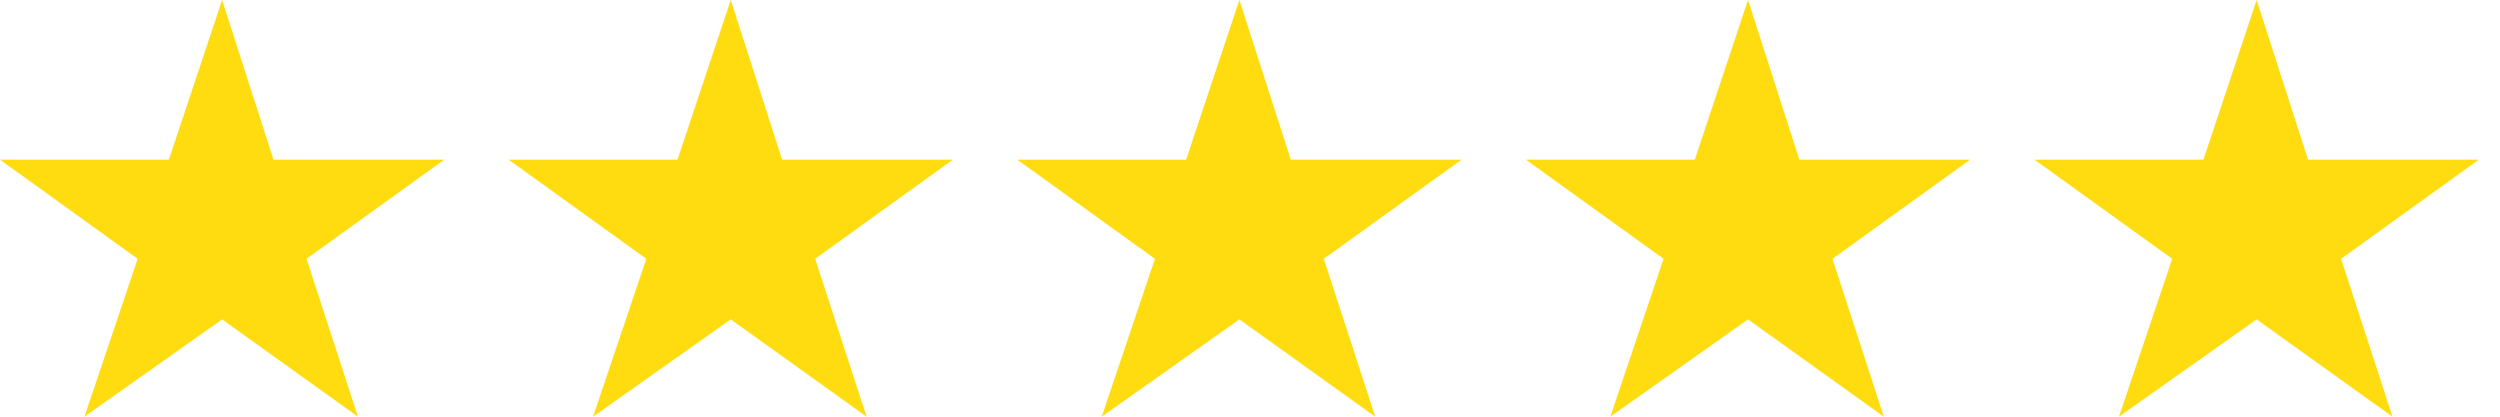 <svg width="90" height="15" viewBox="0 0 90 15" fill="none" xmlns="http://www.w3.org/2000/svg">
<path fill-rule="evenodd" clip-rule="evenodd" d="M81.239 0L79.323 5.749H73.244L78.2 9.317L76.283 15L81.239 11.498L86.129 15L84.279 9.317L89.235 5.749H83.09L81.239 0Z" fill="#FFDC0F"/>
<path fill-rule="evenodd" clip-rule="evenodd" d="M62.928 0L61.012 5.749H54.933L59.889 9.317L57.972 15L62.928 11.498L67.818 15L65.968 9.317L70.924 5.749H64.778L62.928 0Z" fill="#FFDC0F"/>
<path fill-rule="evenodd" clip-rule="evenodd" d="M44.618 0L42.701 5.749H36.622L41.578 9.317L39.662 15L44.618 11.498L49.508 15L47.657 9.317L52.613 5.749H46.468L44.618 0Z" fill="#FFDC0F"/>
<path fill-rule="evenodd" clip-rule="evenodd" d="M26.307 0L24.39 5.749H18.311L23.267 9.317L21.351 15L26.307 11.498L31.197 15L29.346 9.317L34.302 5.749H28.157L26.307 0Z" fill="#FFDC0F"/>
<path fill-rule="evenodd" clip-rule="evenodd" d="M7.996 0L6.079 5.749H0L4.956 9.317L3.04 15L7.996 11.498L12.886 15L11.035 9.317L15.991 5.749H9.846L7.996 0Z" fill="#FFDC0F"/>
</svg>
